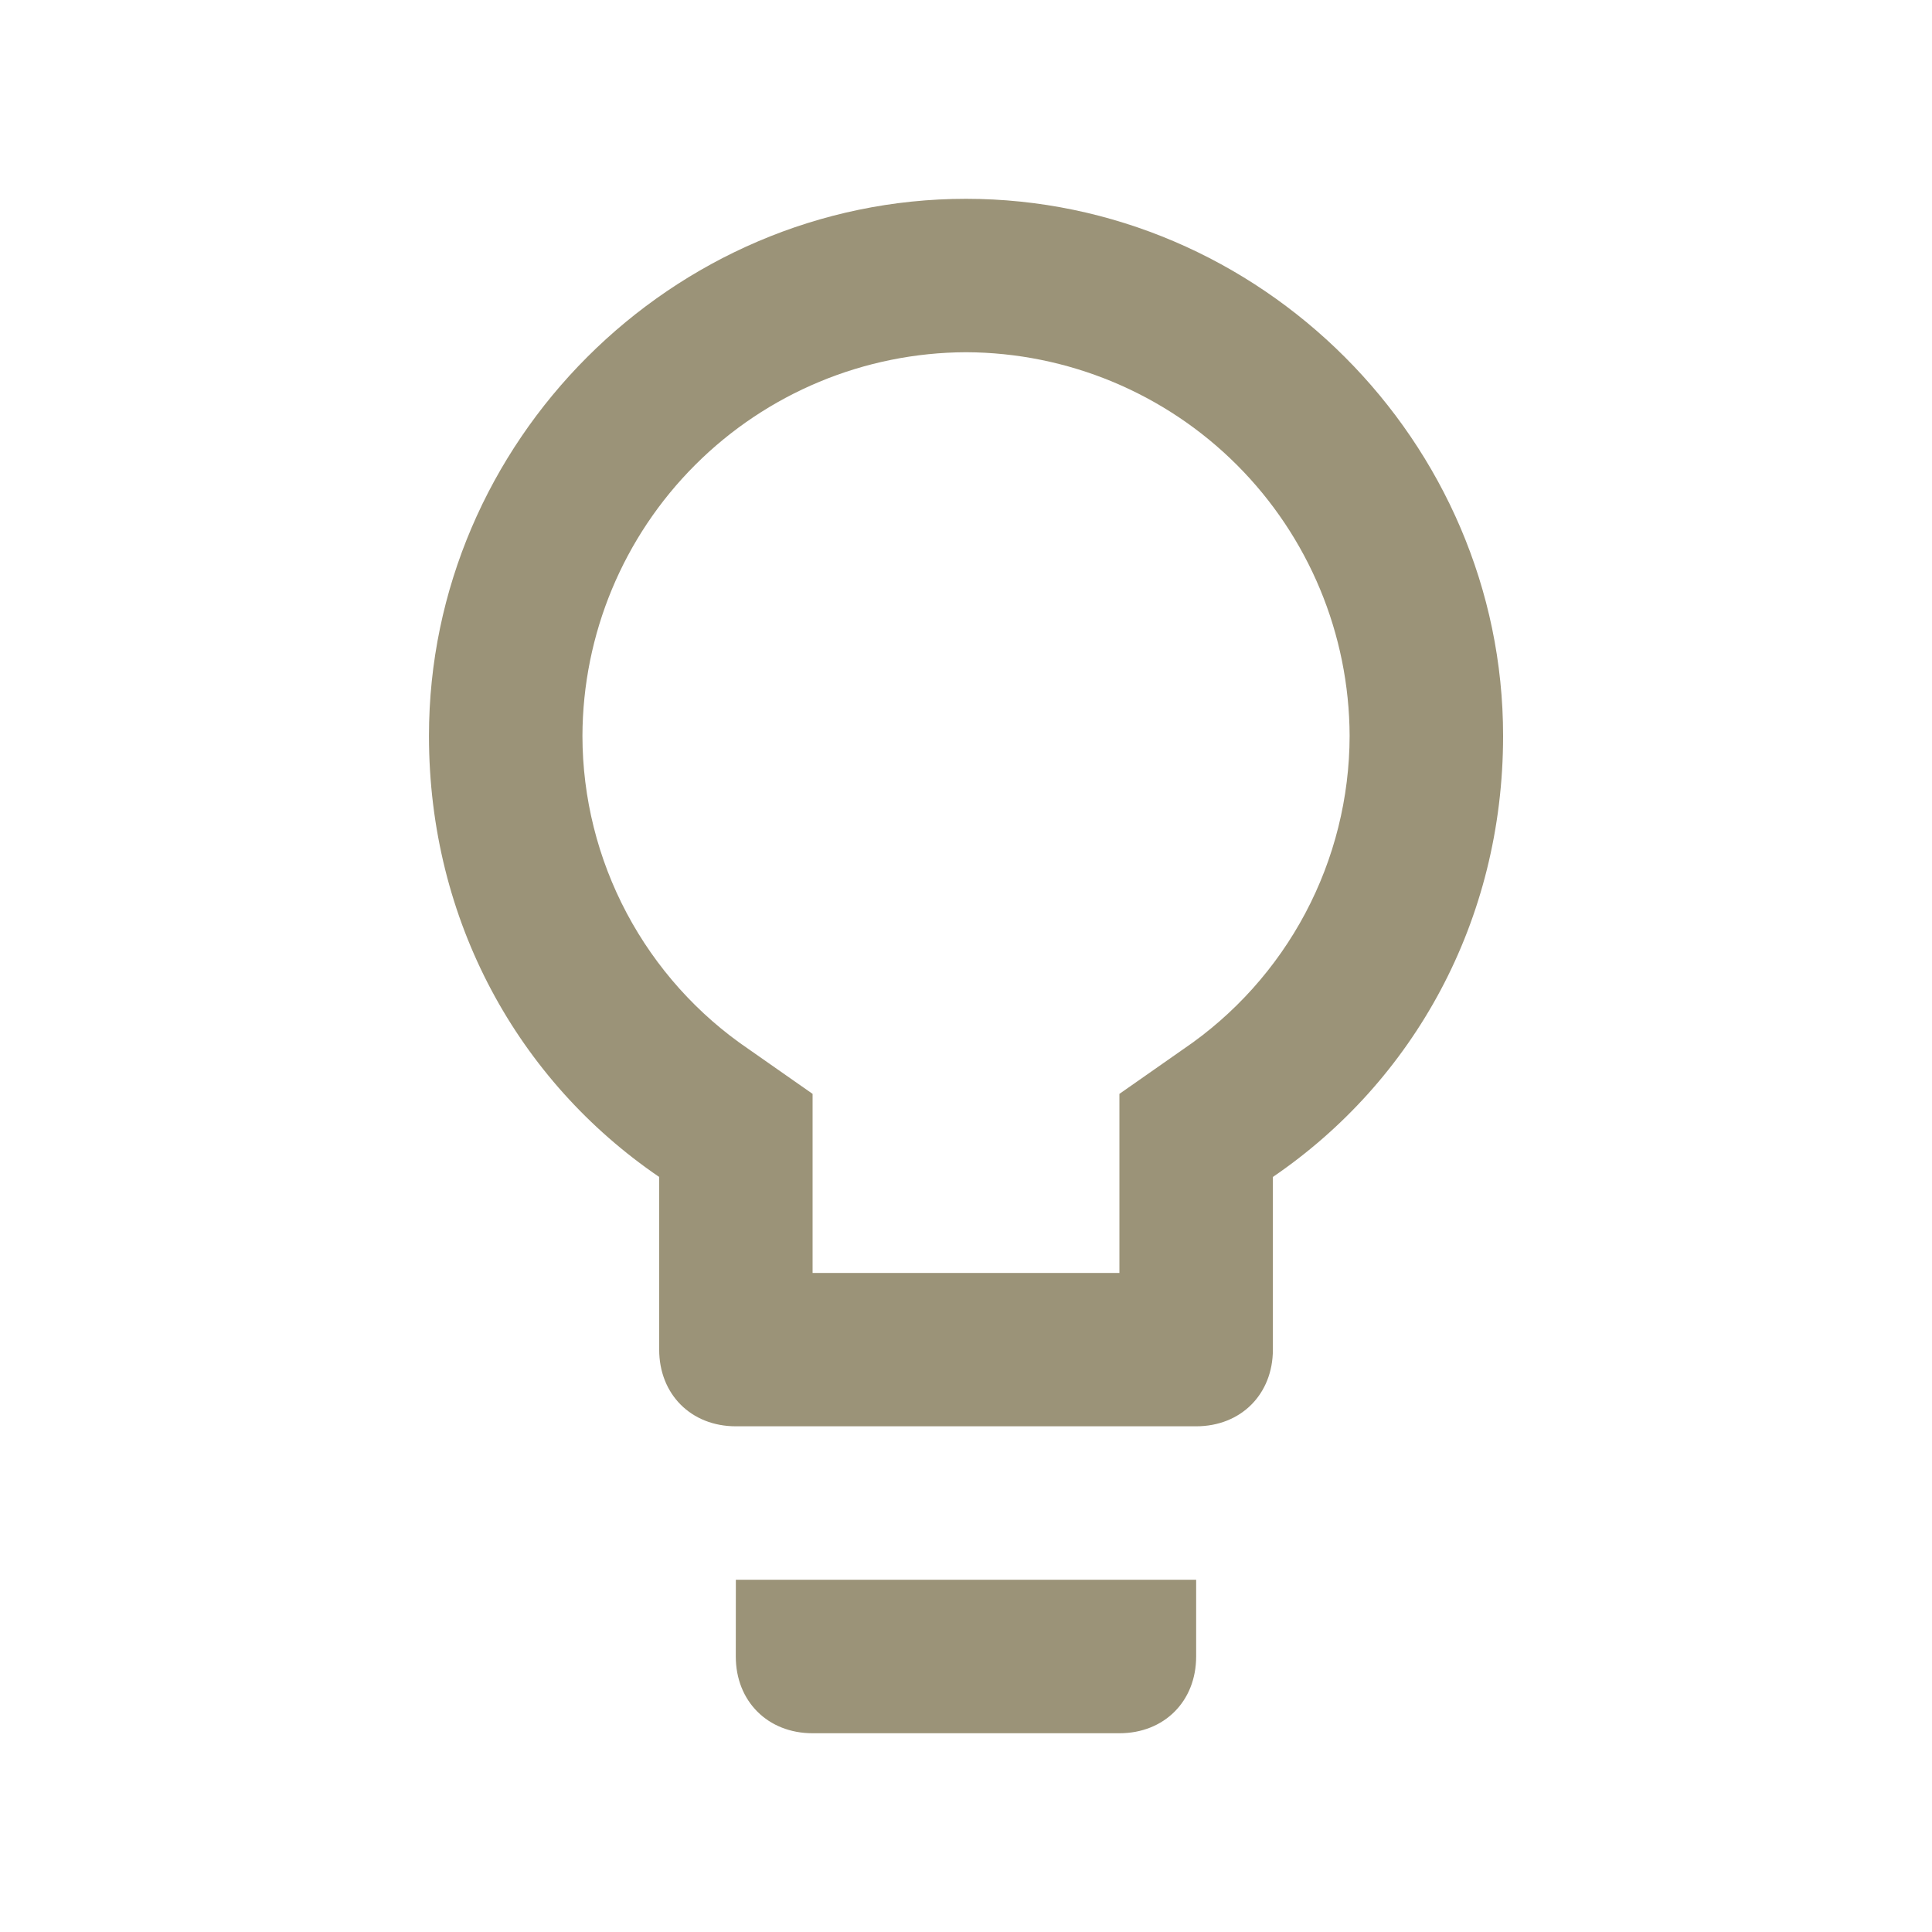 <svg width="32" height="32" viewBox="0 0 32 32" fill="none" xmlns="http://www.w3.org/2000/svg">
<path d="M12.187 27.437C12.187 28.178 12.717 28.708 13.459 28.708H18.541C19.283 28.708 19.812 28.178 19.812 27.437V26.166H12.188L12.187 27.437ZM16 3.293C11.13 3.293 7.105 7.317 7.105 12.188C7.105 15.258 8.588 17.906 10.918 19.494V22.353C10.918 23.094 11.447 23.624 12.188 23.624H19.812C20.553 23.624 21.083 23.094 21.083 22.353V19.494C23.412 17.906 24.896 15.258 24.896 12.188C24.896 7.317 20.871 3.293 16 3.293ZM19.6 17.377L18.541 18.118V21.084H13.459V18.118L12.4 17.377C11.553 16.802 10.86 16.028 10.38 15.124C9.9 14.22 9.648 13.211 9.647 12.188C9.652 10.504 10.323 8.891 11.514 7.701C12.704 6.511 14.317 5.84 16 5.834C17.683 5.84 19.297 6.511 20.487 7.701C21.677 8.891 22.348 10.504 22.354 12.188C22.352 13.211 22.101 14.22 21.621 15.124C21.141 16.028 20.447 16.802 19.6 17.377Z" fill="#9B9378"/>
</svg>
